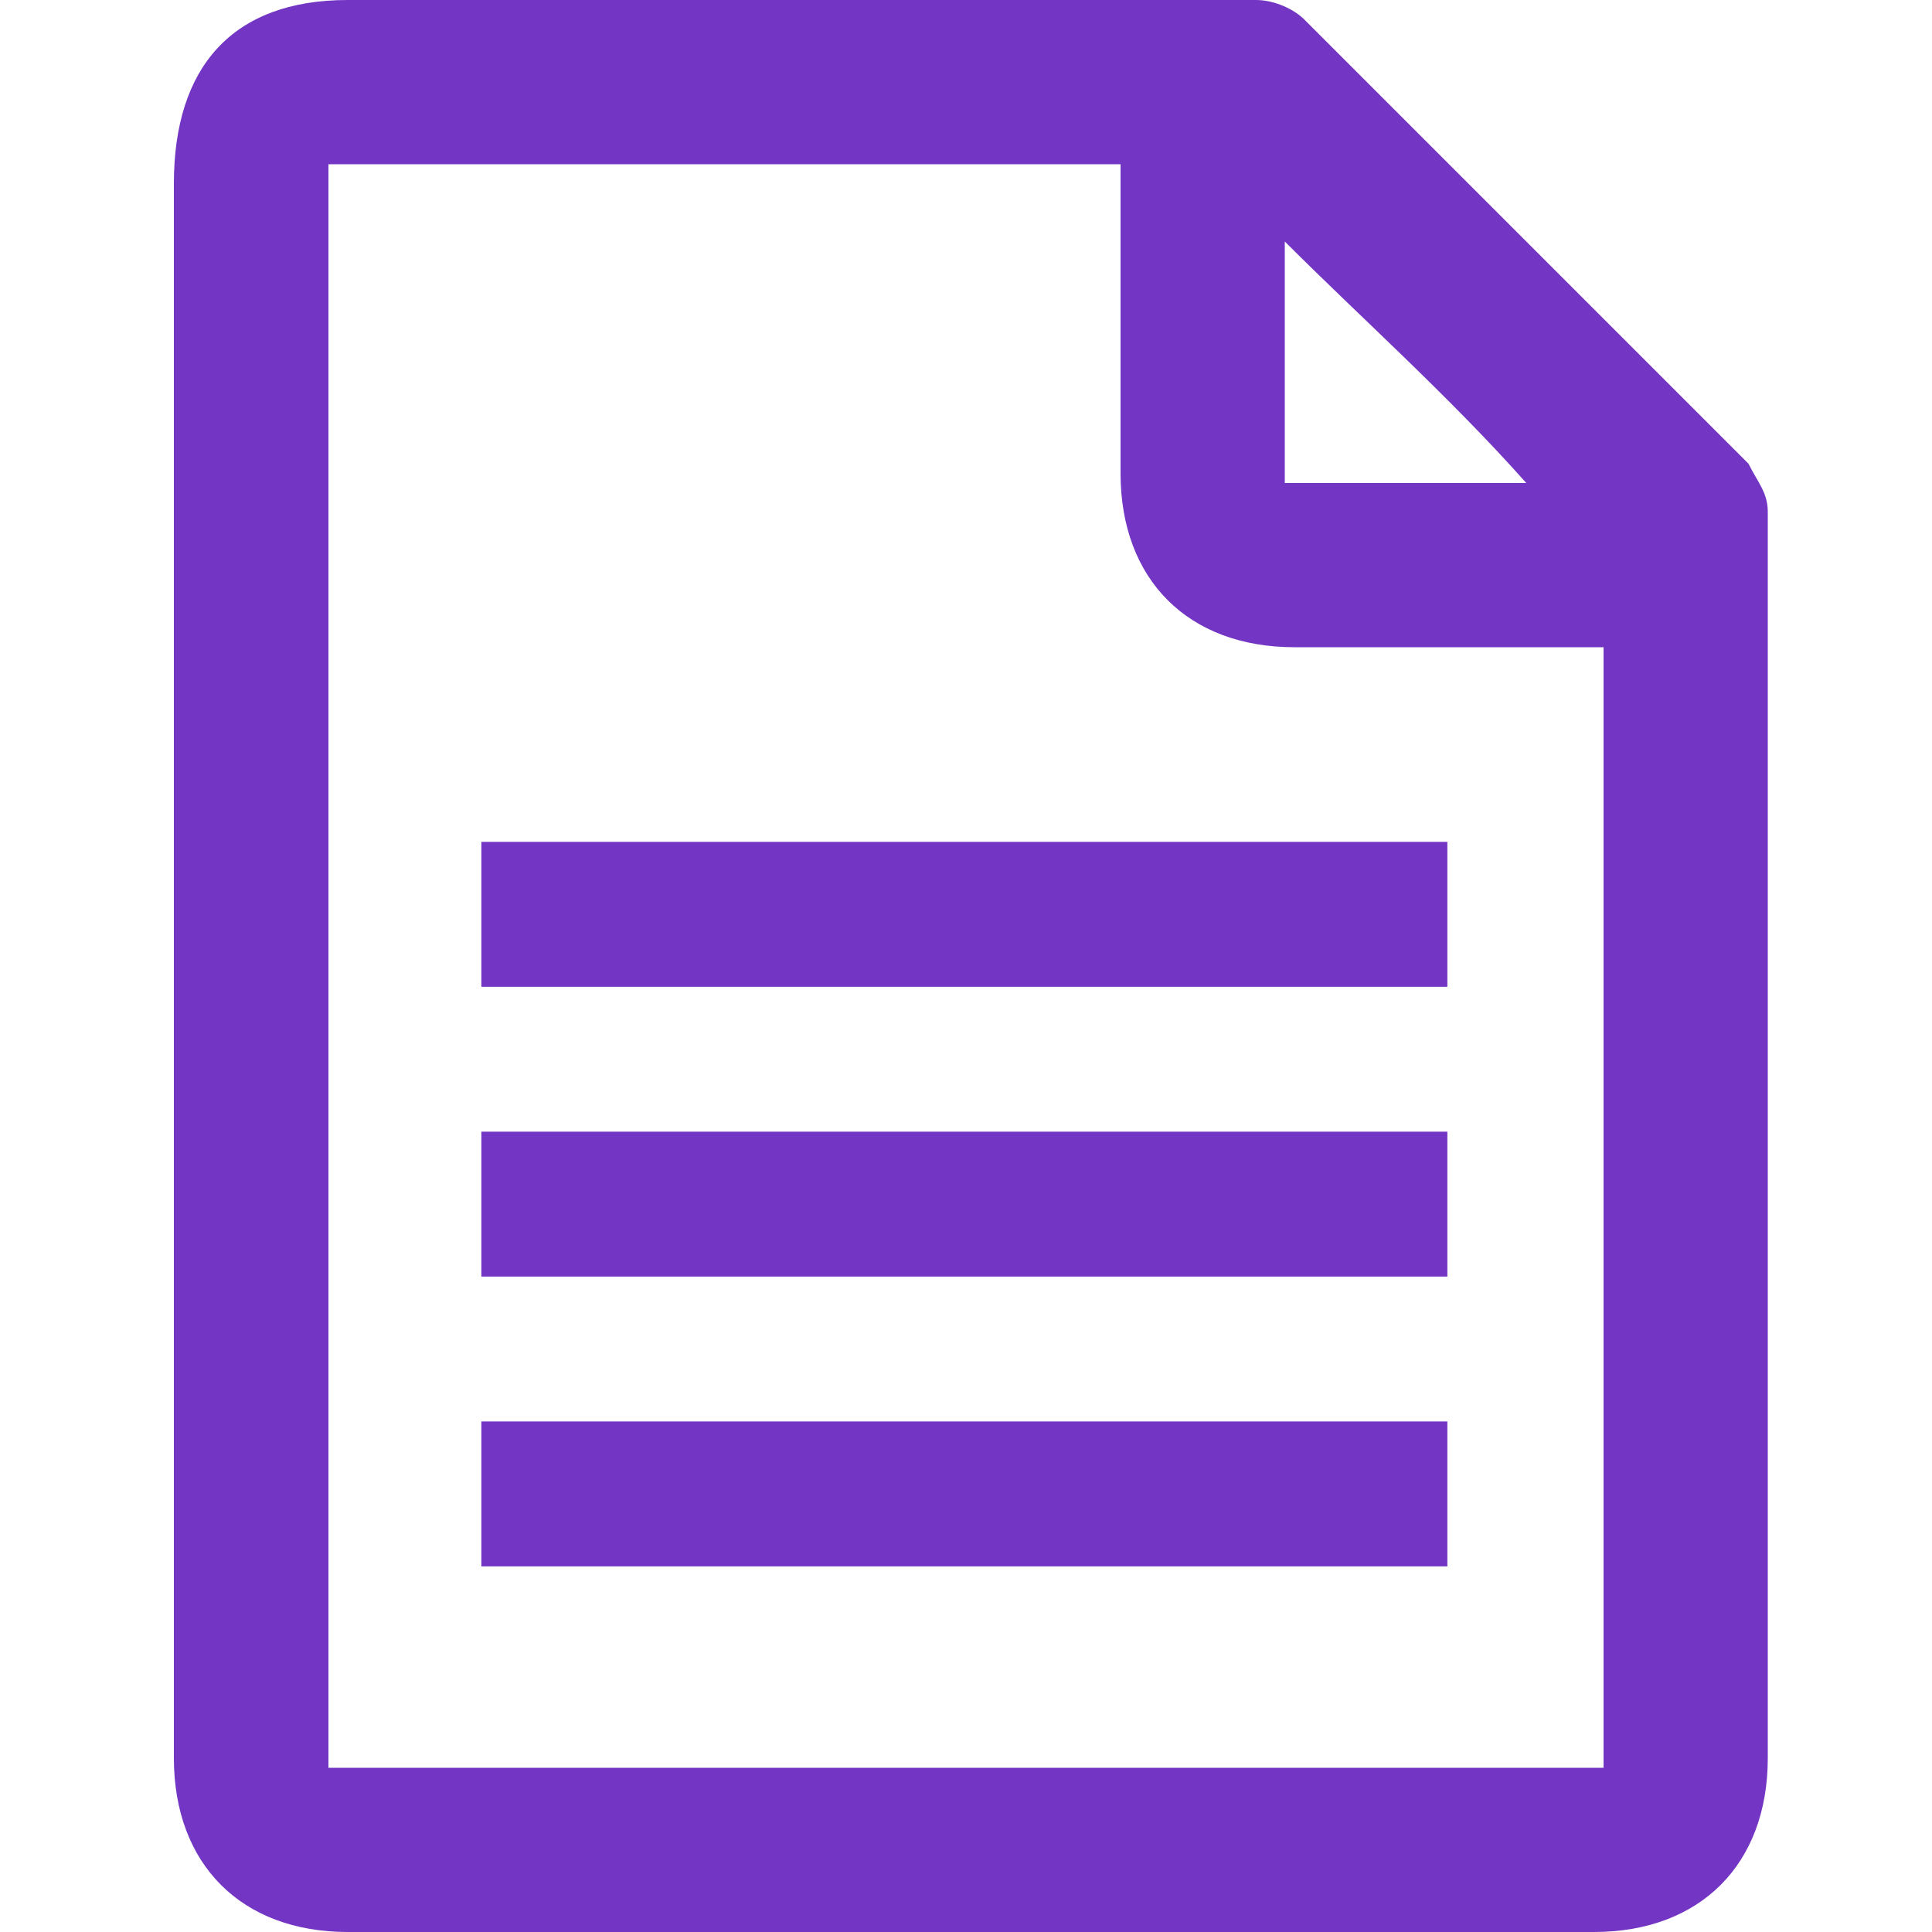 <?xml version="1.0" encoding="utf-8"?>
<!-- Generator: Adobe Illustrator 25.2.0, SVG Export Plug-In . SVG Version: 6.00 Build 0)  -->
<svg version="1.1" id="Layer_1" xmlns="http://www.w3.org/2000/svg" xmlns:xlink="http://www.w3.org/1999/xlink" x="0px" y="0px"
	 width="20px" height="20px" viewBox="0 0 20 20" style="enable-background:new 0 0 20 20;" xml:space="preserve">
<style type="text/css">
	.st0{fill:#7335C4;}
</style>
<path class="st0" d="M18.1,4.8c-1.5-1.5-3.1-3.1-4.6-4.6C13.4,0.1,13.2,0,13,0C9.9,0,6.7,0,3.6,0C2.4,0,1.8,0.7,1.8,1.9
	c0,2.7,0,5.4,0,8.1c0,2.7,0,5.5,0,8.2c0,1.1,0.7,1.8,1.8,1.8c4.3,0,8.6,0,12.9,0c1.1,0,1.8-0.7,1.8-1.8c0-4.3,0-8.6,0-12.9
	C18.3,5.1,18.2,5,18.1,4.8z M13.3,2.5C14.1,3.3,15,4.1,15.8,5c-0.8,0-1.6,0-2.5,0C13.3,4.1,13.3,3.3,13.3,2.5z M16.6,18.3
	c-4.4,0-8.8,0-13.2,0c0-5.5,0-11.1,0-16.6c2.7,0,5.5,0,8.2,0c0,0,0,2.2,0,3.2c0,1.1,0.7,1.8,1.8,1.8c1.1,0,2.1,0,3.2,0
	C16.6,10.6,16.6,14.4,16.6,18.3z"/>
<rect x="9.2" y="4.4" transform="matrix(6.123234e-17 -1 1 6.123234e-17 0.583 19.415)" class="st0" width="1.5" height="10"/>
<rect x="9.2" y="7.4" transform="matrix(6.123234e-17 -1 1 6.123234e-17 -2.417 22.415)" class="st0" width="1.5" height="10"/>
<rect x="9.2" y="10.4" transform="matrix(6.123234e-17 -1 1 6.123234e-17 -5.417 25.415)" class="st0" width="1.5" height="10"/>
</svg>
